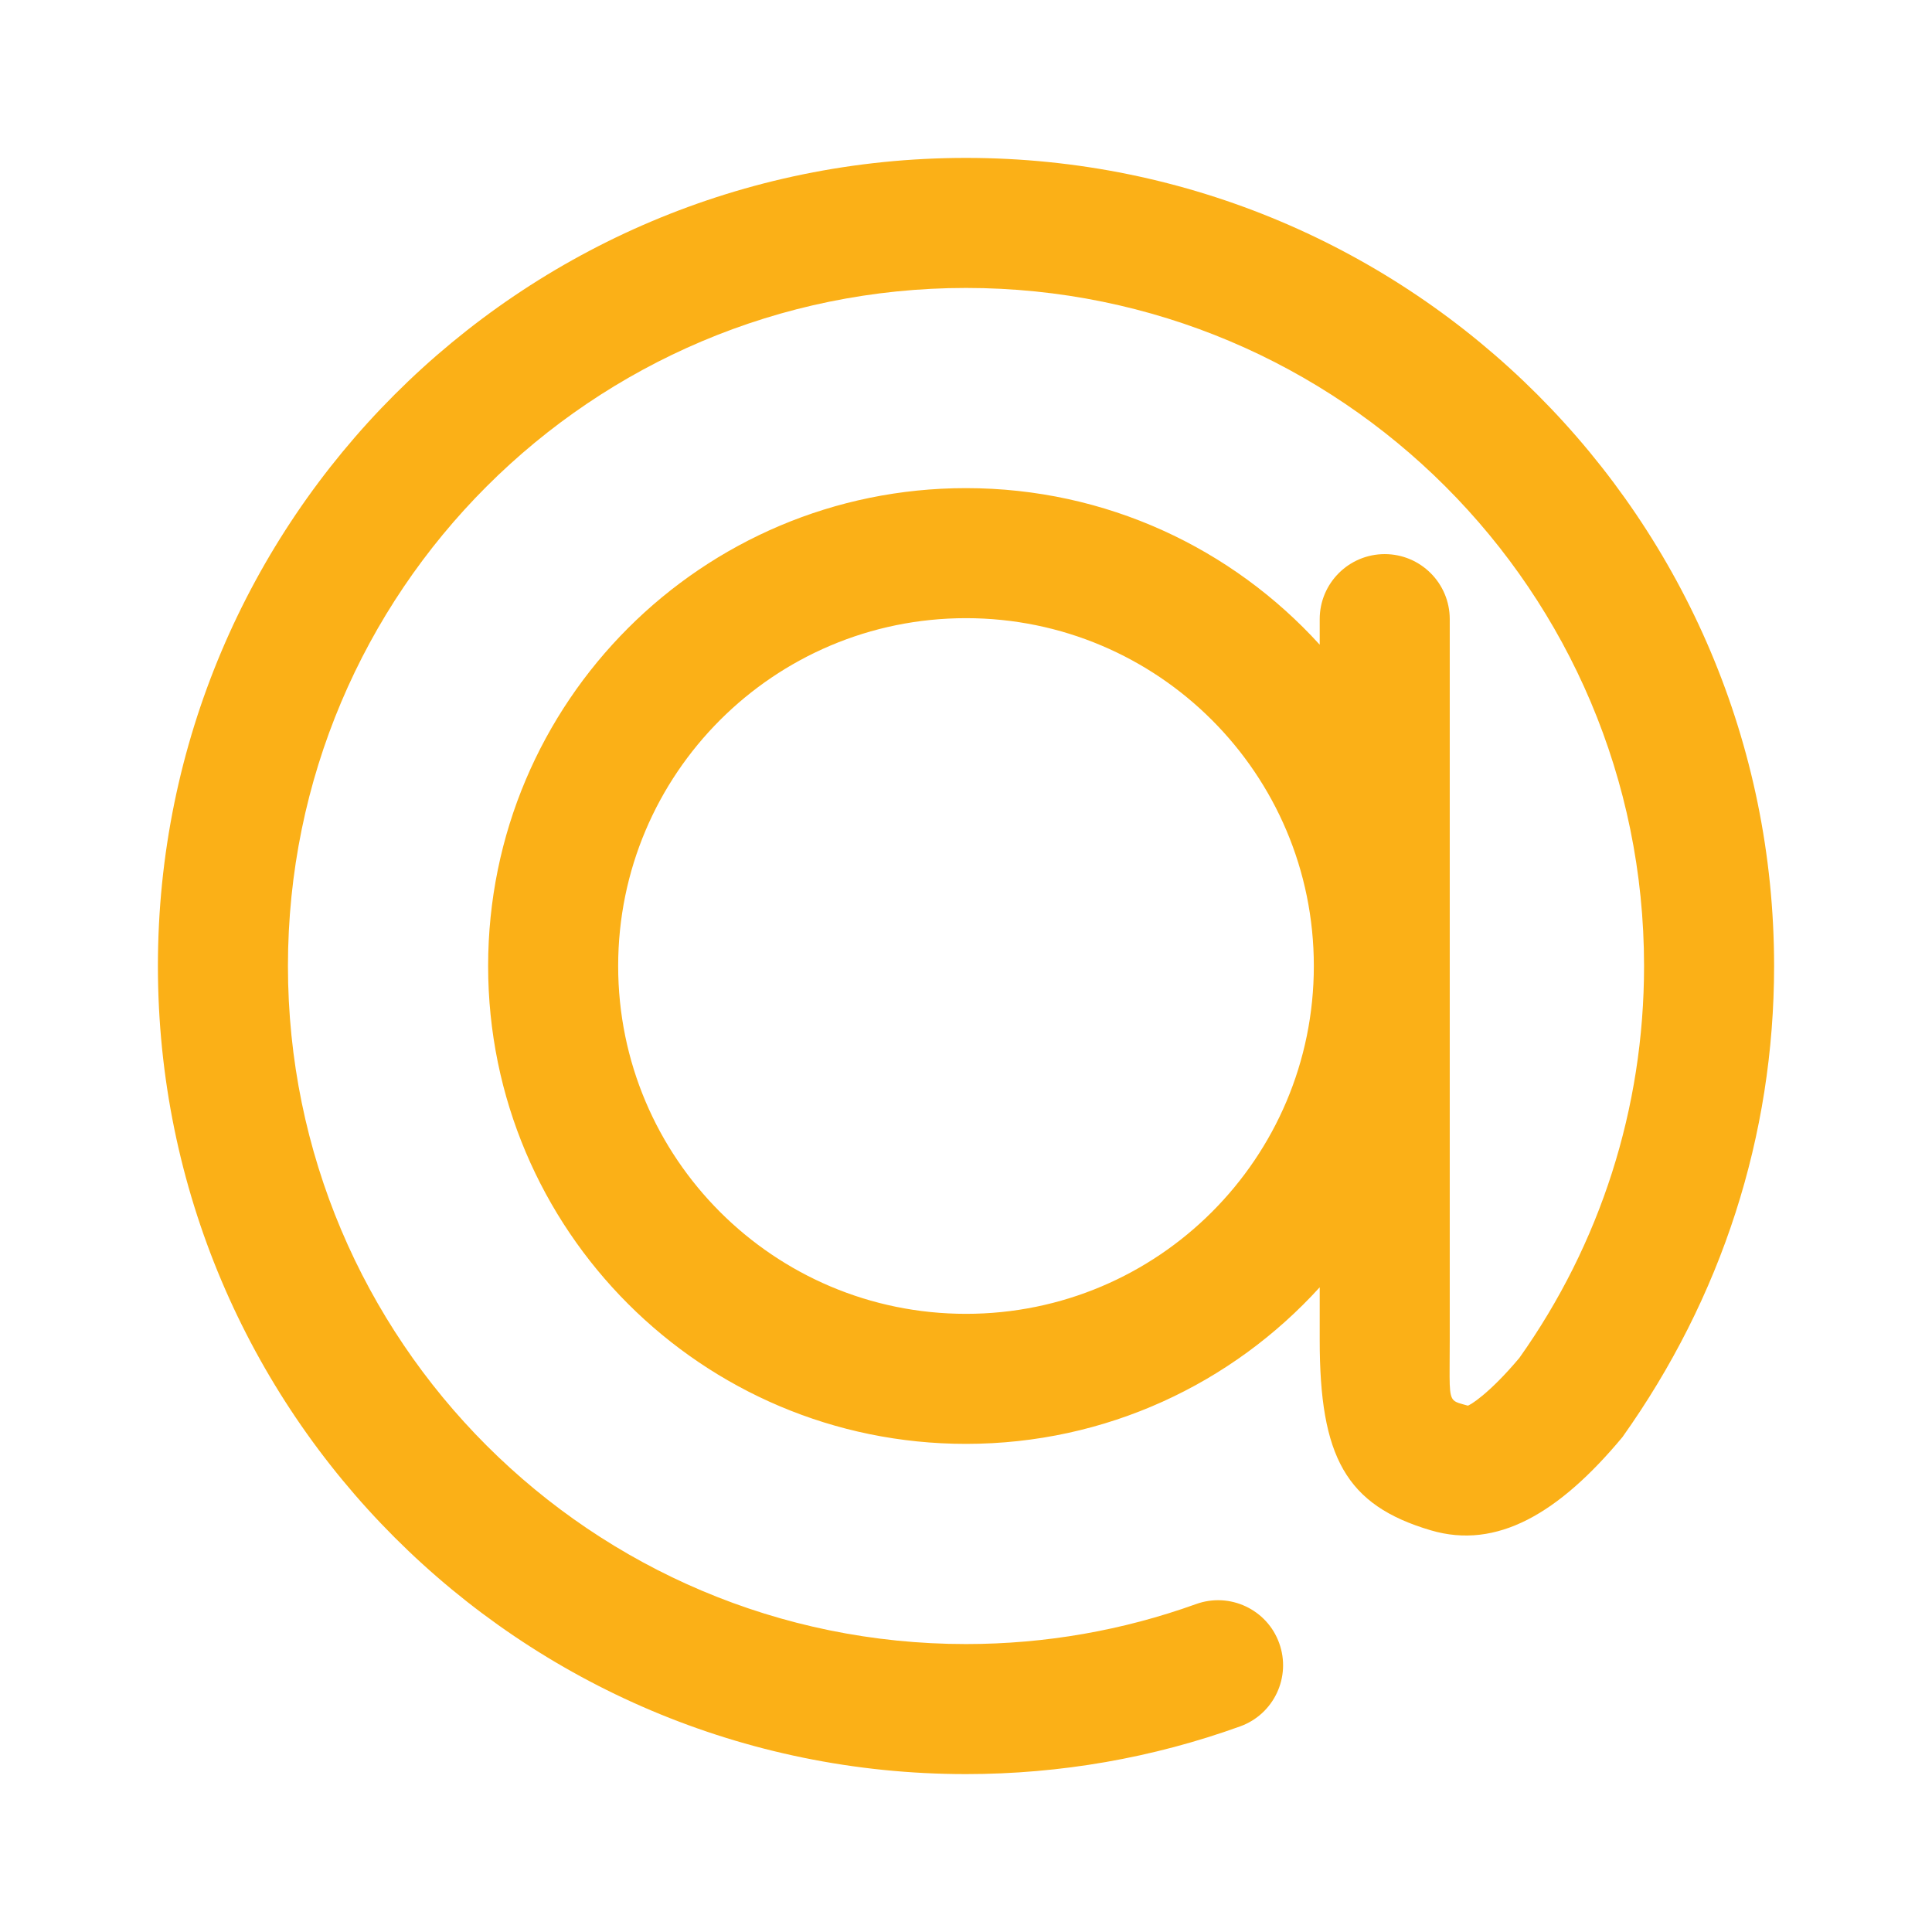 <svg width="26" height="26" viewBox="0 0 26 26" fill="none" xmlns="http://www.w3.org/2000/svg">
<path fill-rule="evenodd" clip-rule="evenodd" d="M13 19.431C14.887 19.431 16.584 18.618 17.76 17.324V18.033C17.76 19.603 18.109 20.256 19.254 20.594C20.144 20.858 20.98 20.366 21.834 19.34C23.169 17.463 23.875 15.284 23.875 13C23.875 6.994 19.006 2.125 13 2.125C6.994 2.125 2.125 6.994 2.125 13C2.125 19.006 6.994 23.875 13 23.875C14.272 23.875 15.516 23.656 16.689 23.233C17.144 23.069 17.379 22.568 17.215 22.113C17.052 21.659 16.55 21.423 16.096 21.587C15.112 21.941 14.069 22.125 13 22.125C7.96 22.125 3.875 18.04 3.875 13C3.875 7.96 7.96 3.875 13 3.875C18.04 3.875 22.125 7.96 22.125 13C22.125 14.918 21.533 16.744 20.447 18.274C20.037 18.763 19.768 18.922 19.751 18.916C19.657 18.889 19.599 18.878 19.564 18.845C19.492 18.777 19.51 18.616 19.51 18.033V8.332C19.51 7.849 19.118 7.457 18.635 7.457C18.152 7.457 17.76 7.849 17.76 8.332V8.676C16.584 7.382 14.887 6.569 13 6.569C9.448 6.569 6.569 9.448 6.569 13C6.569 16.552 9.448 19.431 13 19.431ZM17.681 13C17.681 15.585 15.585 17.681 13 17.681C10.415 17.681 8.319 15.585 8.319 13C8.319 10.415 10.415 8.319 13 8.319C15.585 8.319 17.681 10.415 17.681 13Z" fill="#FBB017"/>
</svg>
